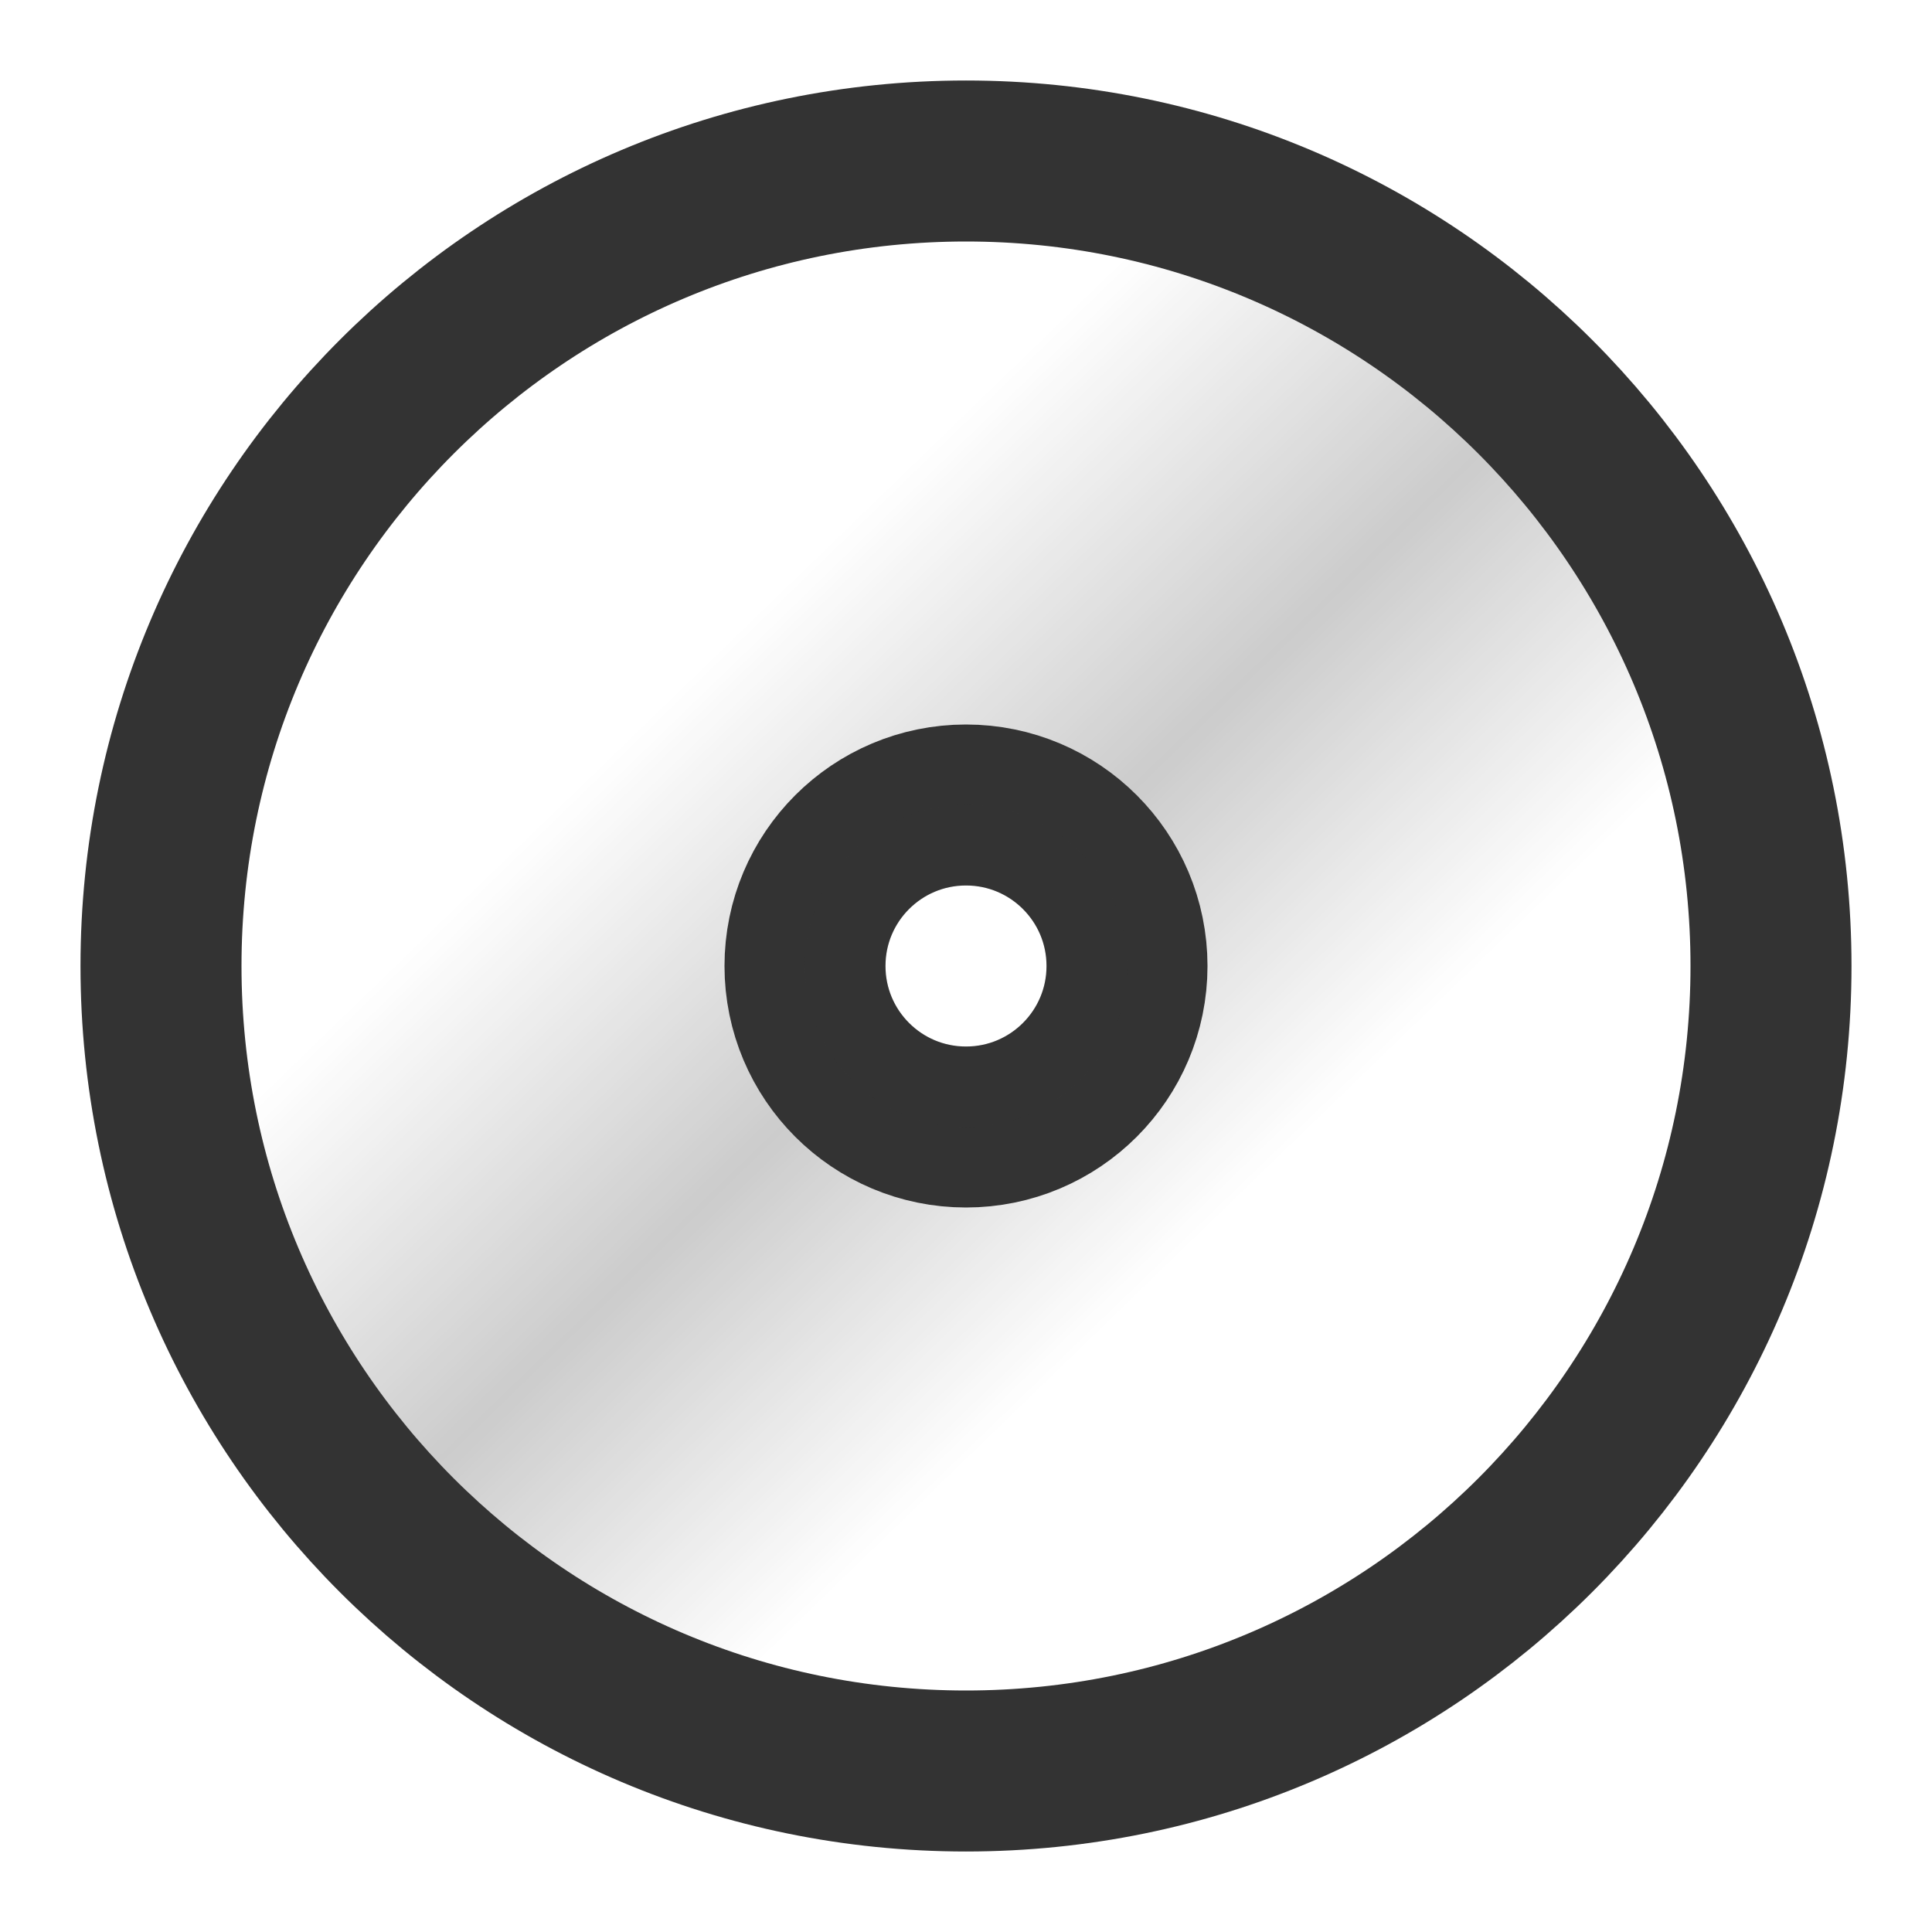 <?xml version="1.0" encoding="UTF-8"?>
<svg width="24px" height="24px" viewBox="0 0 24 24" version="1.1" xmlns="http://www.w3.org/2000/svg" xmlns:xlink="http://www.w3.org/1999/xlink">
    <!-- Generator: Sketch 44.1 (41455) - http://www.bohemiancoding.com/sketch -->
    <title>cd</title>
    <desc>Created with Sketch.</desc>
    <defs>
        <linearGradient x1="6.683%" y1="4.947%" x2="93.161%" y2="94.217%" id="linearGradient-1">
            <stop stop-color="#333333" stop-opacity="0" offset="0%"></stop>
            <stop stop-color="#333333" stop-opacity="0" offset="28.053%"></stop>
            <stop stop-color="#333333" stop-opacity="0.251" offset="49.658%"></stop>
            <stop stop-color="#333333" stop-opacity="0" offset="70.129%"></stop>
            <stop stop-color="#333333" stop-opacity="0" offset="100%"></stop>
        </linearGradient>
    </defs>
    <g id="Page-1" stroke="none" stroke-width="1" fill="none" fill-rule="evenodd">
        <g id="Artboard-4" transform="translate(-708, -423)">
            <g id="156" transform="translate(708, 423)">
                <path d="M12,22 C6.477,22 2,17.523 2,12 C2,6.477 6.477,2 12,2 C17.523,2 22,6.477 22,12 C22,17.523 17.523,22 12,22 Z M12,14 C13.105,14 14,13.105 14,12 C14,10.895 13.105,10 12,10 C10.895,10 10,10.895 10,12 C10,13.105 10.895,14 12,14 Z" id="Base" stroke="#333333" stroke-width="2"></path>
                <path d="M3,12 C3,7.029 7.029,3 12,3 C16.971,3 21,7.029 21,12 C21,16.971 16.971,21 12,21 C7.029,21 3,16.971 3,12 Z M14,12 C14,10.895 13.105,10 12,10 C10.895,10 10,10.895 10,12 C10,13.105 10.895,14 12,14 C13.105,14 14,13.105 14,12 Z" id="reflection" fill="url(#linearGradient-1)" fill-rule="nonzero"></path>
            </g>
        </g>
    </g>
</svg>